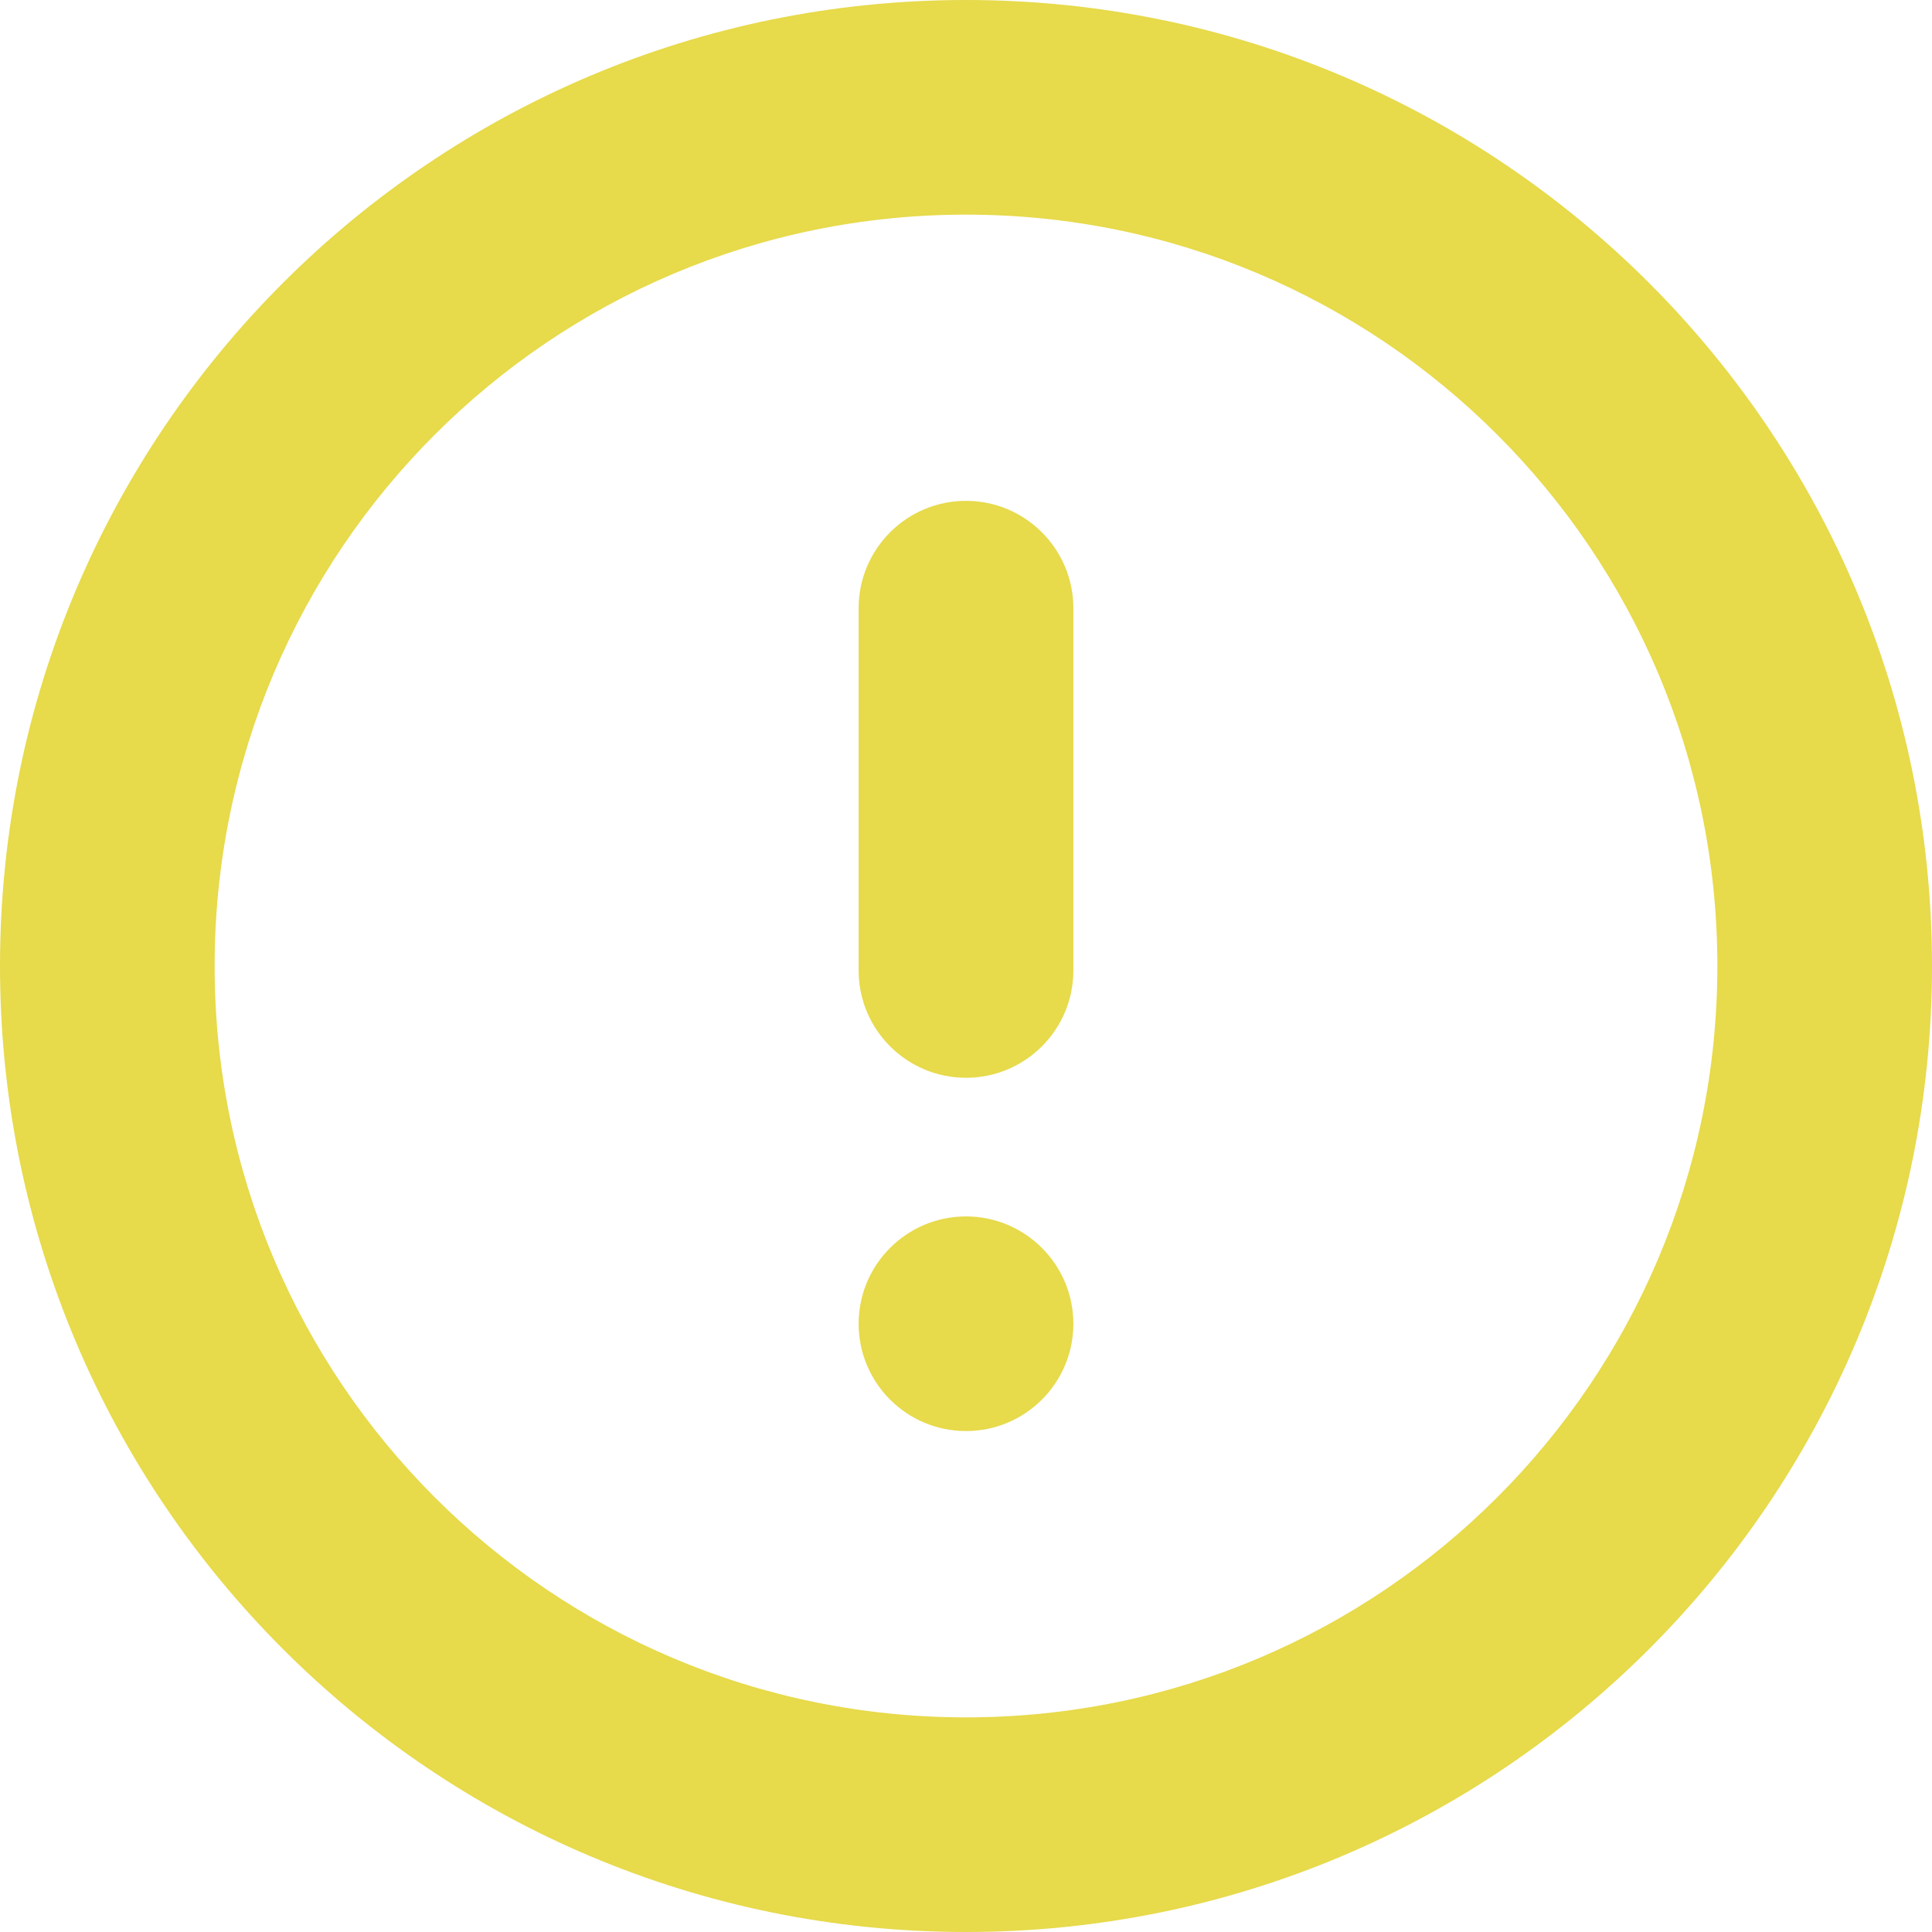 <svg xmlns="http://www.w3.org/2000/svg" preserveAspectRatio="xMidYMid" viewBox="0 0 21 21">
  <path fill="#e7da4b" fill-rule="evenodd" d="M10.500,21.000 C4.701,21.000 0.000,16.299 0.000,10.500 C0.000,4.701 4.701,-0.000 10.500,-0.000 C16.299,-0.000 21.000,4.701 21.000,10.500 C21.000,16.299 16.299,21.000 10.500,21.000 ZM10.500,2.333 C5.990,2.333 2.333,5.990 2.333,10.500 C2.333,15.010 5.990,18.667 10.500,18.667 C15.010,18.667 18.667,15.010 18.667,10.500 C18.667,5.990 15.010,2.333 10.500,2.333 ZM10.500,15.555 C9.856,15.555 9.333,15.033 9.333,14.389 C9.333,13.745 9.856,13.222 10.500,13.222 C11.144,13.222 11.667,13.745 11.667,14.389 C11.667,15.033 11.144,15.555 10.500,15.555 ZM10.500,11.715 C9.856,11.715 9.333,11.193 9.333,10.549 L9.333,6.611 C9.333,5.967 9.856,5.444 10.500,5.444 C11.144,5.444 11.667,5.967 11.667,6.611 L11.667,10.549 C11.667,11.193 11.144,11.715 10.500,11.715 Z"/>
</svg>